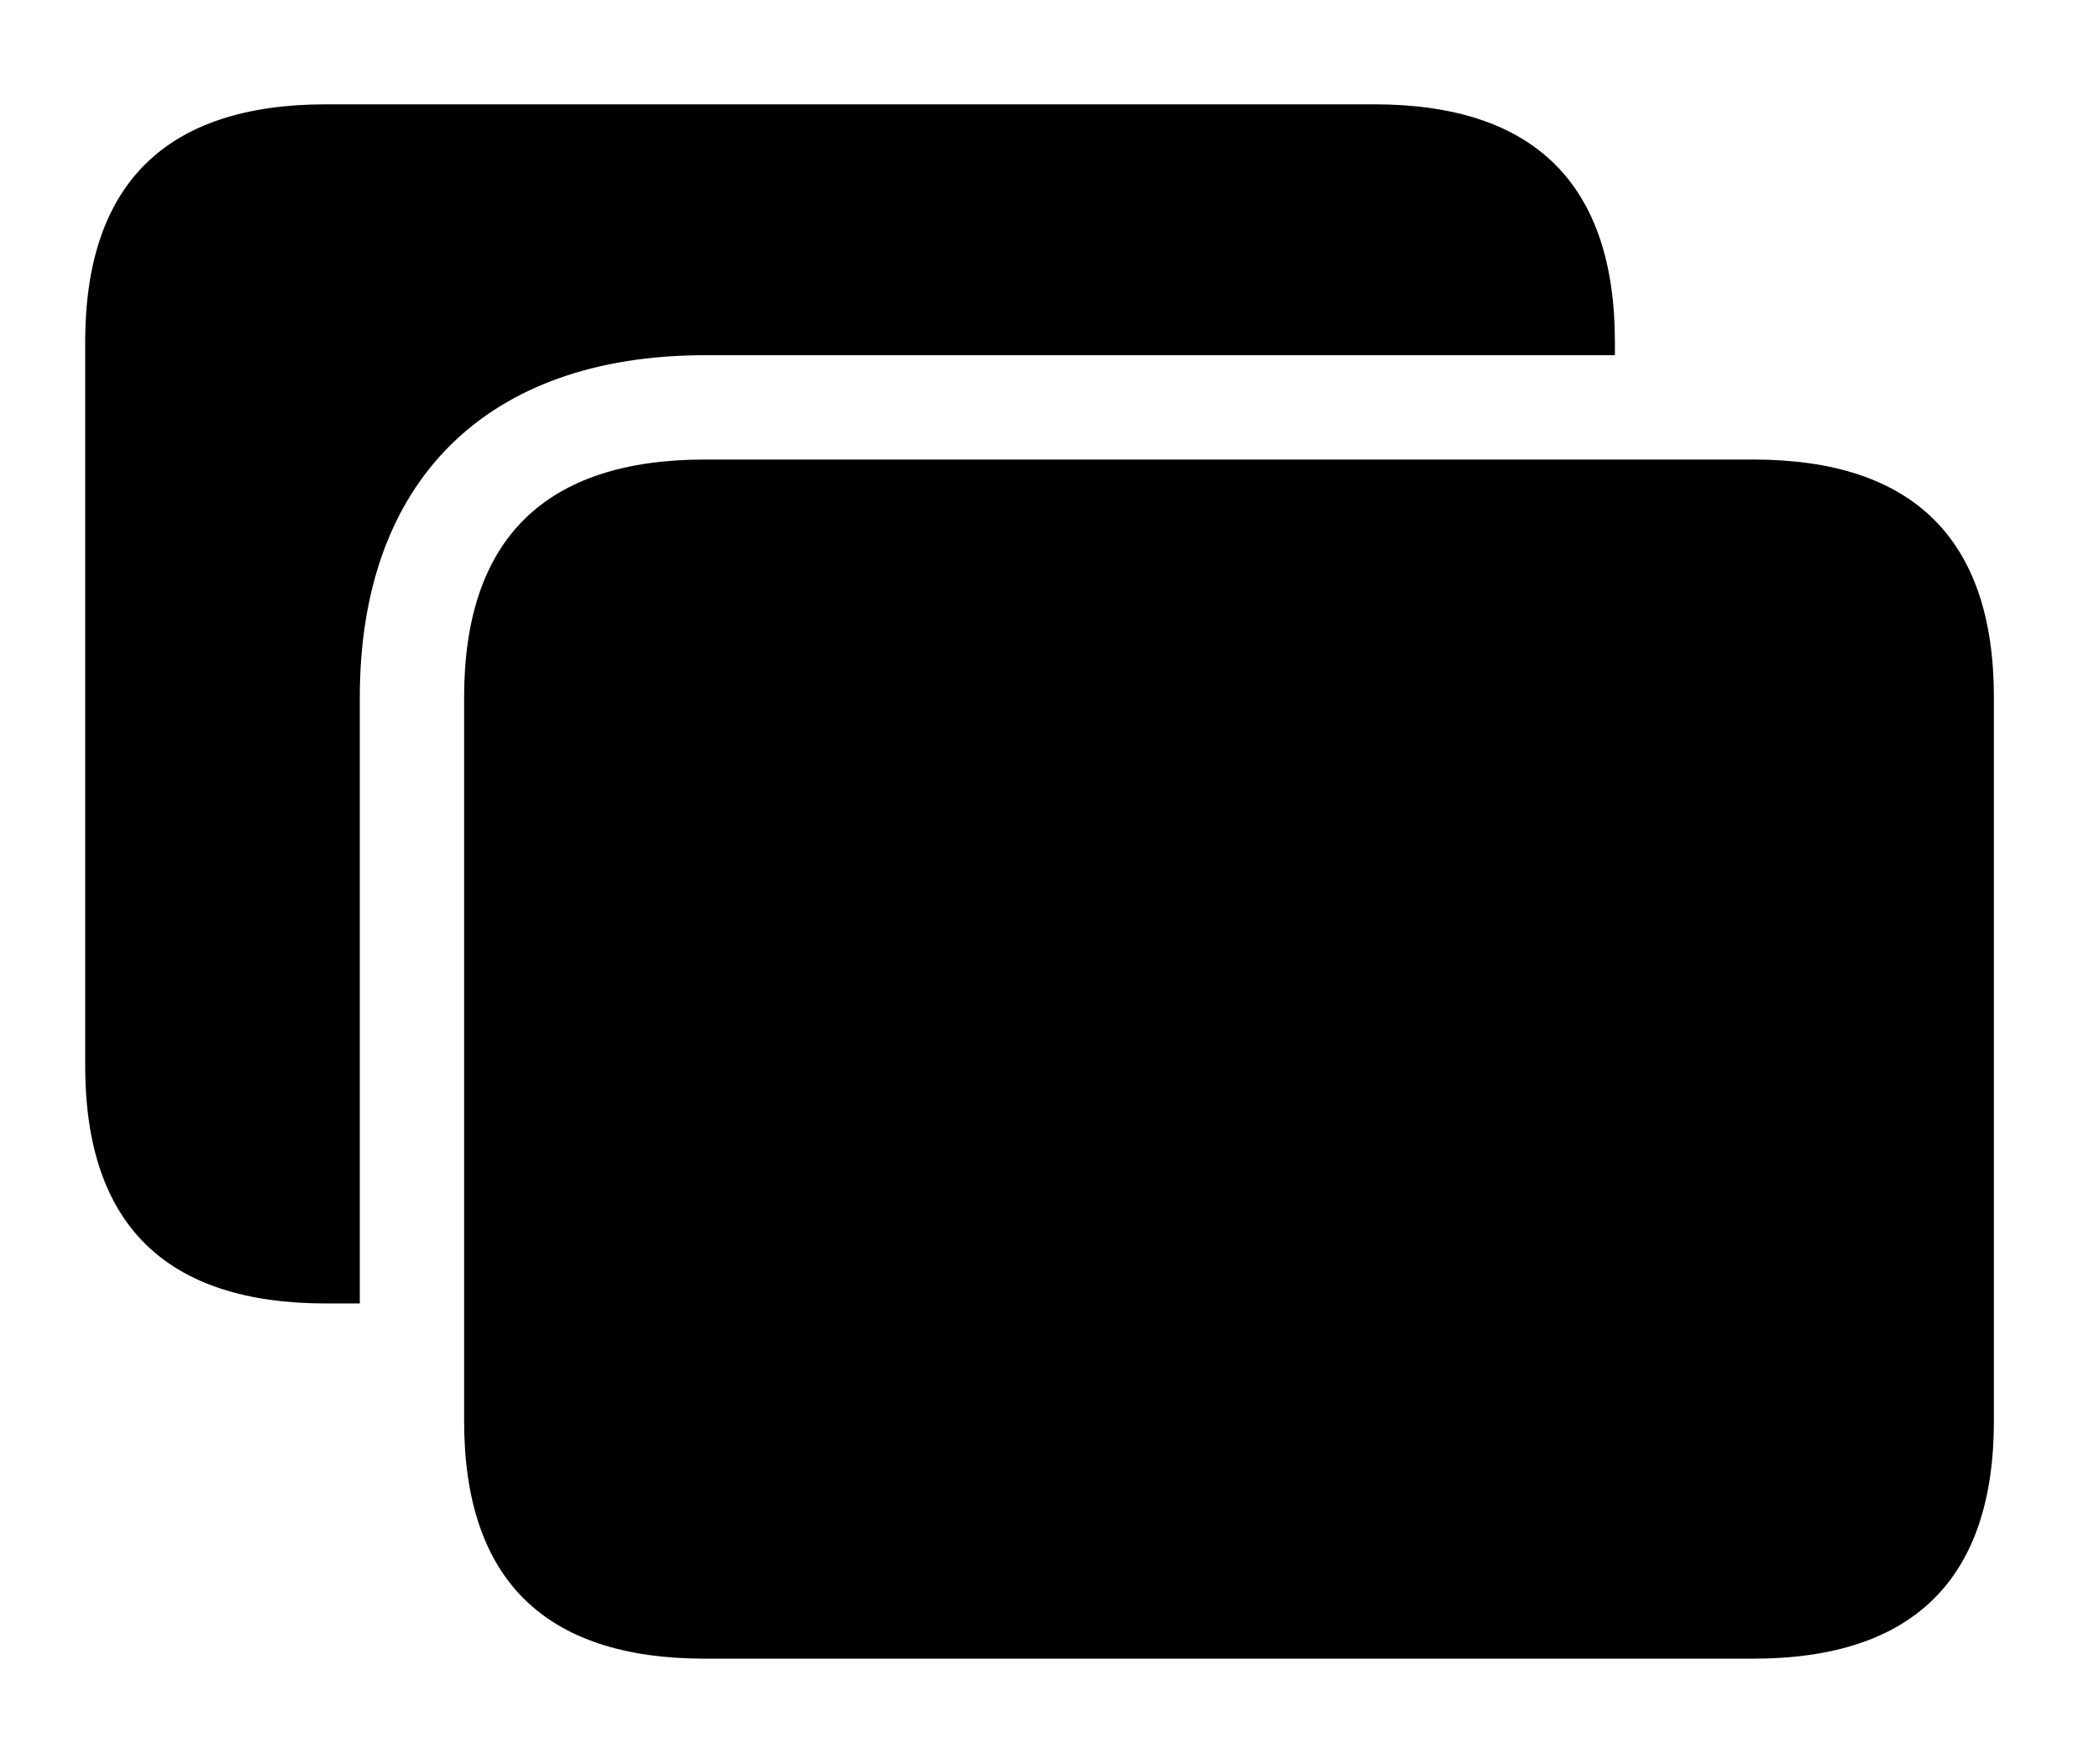 <svg version="1.1" xmlns="http://www.w3.org/2000/svg" xmlns:xlink="http://www.w3.org/1999/xlink" viewBox="0 0 37.406 31.432">
 <g>
  
  <path d="M28.779 6.098L28.779 6.33L12.565 6.33C8.668 6.33 6.412 8.572 6.412 12.428L6.412 23.229L5.811 23.229C2.953 23.229 1.518 21.82 1.518 18.99L1.518 6.098C1.518 3.281 2.953 1.859 5.811 1.859L24.486 1.859C27.344 1.859 28.779 3.281 28.779 6.098Z" style="fill:hsl(0 0 0/0.85)"></path>
  <path d="M12.565 29.559L31.24 29.559C34.098 29.559 35.533 28.137 35.533 25.32L35.533 12.428C35.533 9.611 34.098 8.189 31.24 8.189L12.565 8.189C9.707 8.189 8.271 9.611 8.271 12.428L8.271 25.32C8.271 28.15 9.707 29.559 12.565 29.559Z" style="fill:hsl(0 0 0/0.85)"></path>
 </g>
</svg>